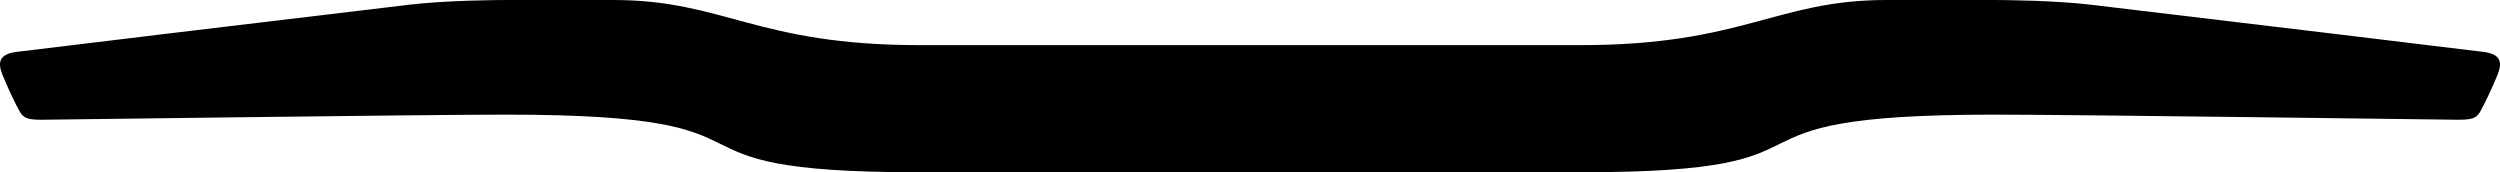 <?xml version="1.0" encoding="utf-8"?>
<!-- Generator: Adobe Illustrator 16.0.0, SVG Export Plug-In . SVG Version: 6.00 Build 0)  -->
<!DOCTYPE svg PUBLIC "-//W3C//DTD SVG 1.1//EN" "http://www.w3.org/Graphics/SVG/1.1/DTD/svg11.dtd">
<svg version="1.1" id="Layer_1" xmlns="http://www.w3.org/2000/svg" xmlns:xlink="http://www.w3.org/1999/xlink" x="0px" y="0px"
	 width="2062.117px" height="142.086px" viewBox="0 0 2062.117 142.086" enable-background="new 0 0 2062.117 142.086"
	 xml:space="preserve">
<path d="M1031.148,142.086c24.754,0,208.016,0,273.368,0c235.5,0,89-47.527,339.881-47.527c74.014,0,371.801,4.209,382.938,4.209
	c11.144,0,15.103-0.99,18.318-6.436c3.217-5.446,10.395-20.546,14.354-30.447c3.961-9.902,3.472-17.08-11.387-19.061
	c-11.738-1.564-212.037-25.608-324.094-38.941C1694.809,0.346,1653.272,0,1644.397,0c-42.439,0-49.875,0-88.123,0
	c-91.758,0-117.758,37.231-252.758,37.231c-69.562,0-262.941,0-272.37,0h-0.174c-9.427,0-202.812,0-272.368,0
	c-135,0-161-37.231-252.758-37.231c-38.249,0-45.686,0-88.123,0c-8.875,0-50.412,0.346-80.135,3.883
	C225.535,17.216,25.235,41.26,13.498,42.824C-1.355,44.805-1.851,51.982,2.11,61.885c3.961,9.901,11.142,25.001,14.356,30.447
	c3.219,5.445,7.179,6.436,18.317,6.436s308.928-4.209,382.938-4.209c250.883,0,104.383,47.527,339.883,47.527
	c65.351,0,248.612,0,273.366,0H1031.148z"/>
</svg>
